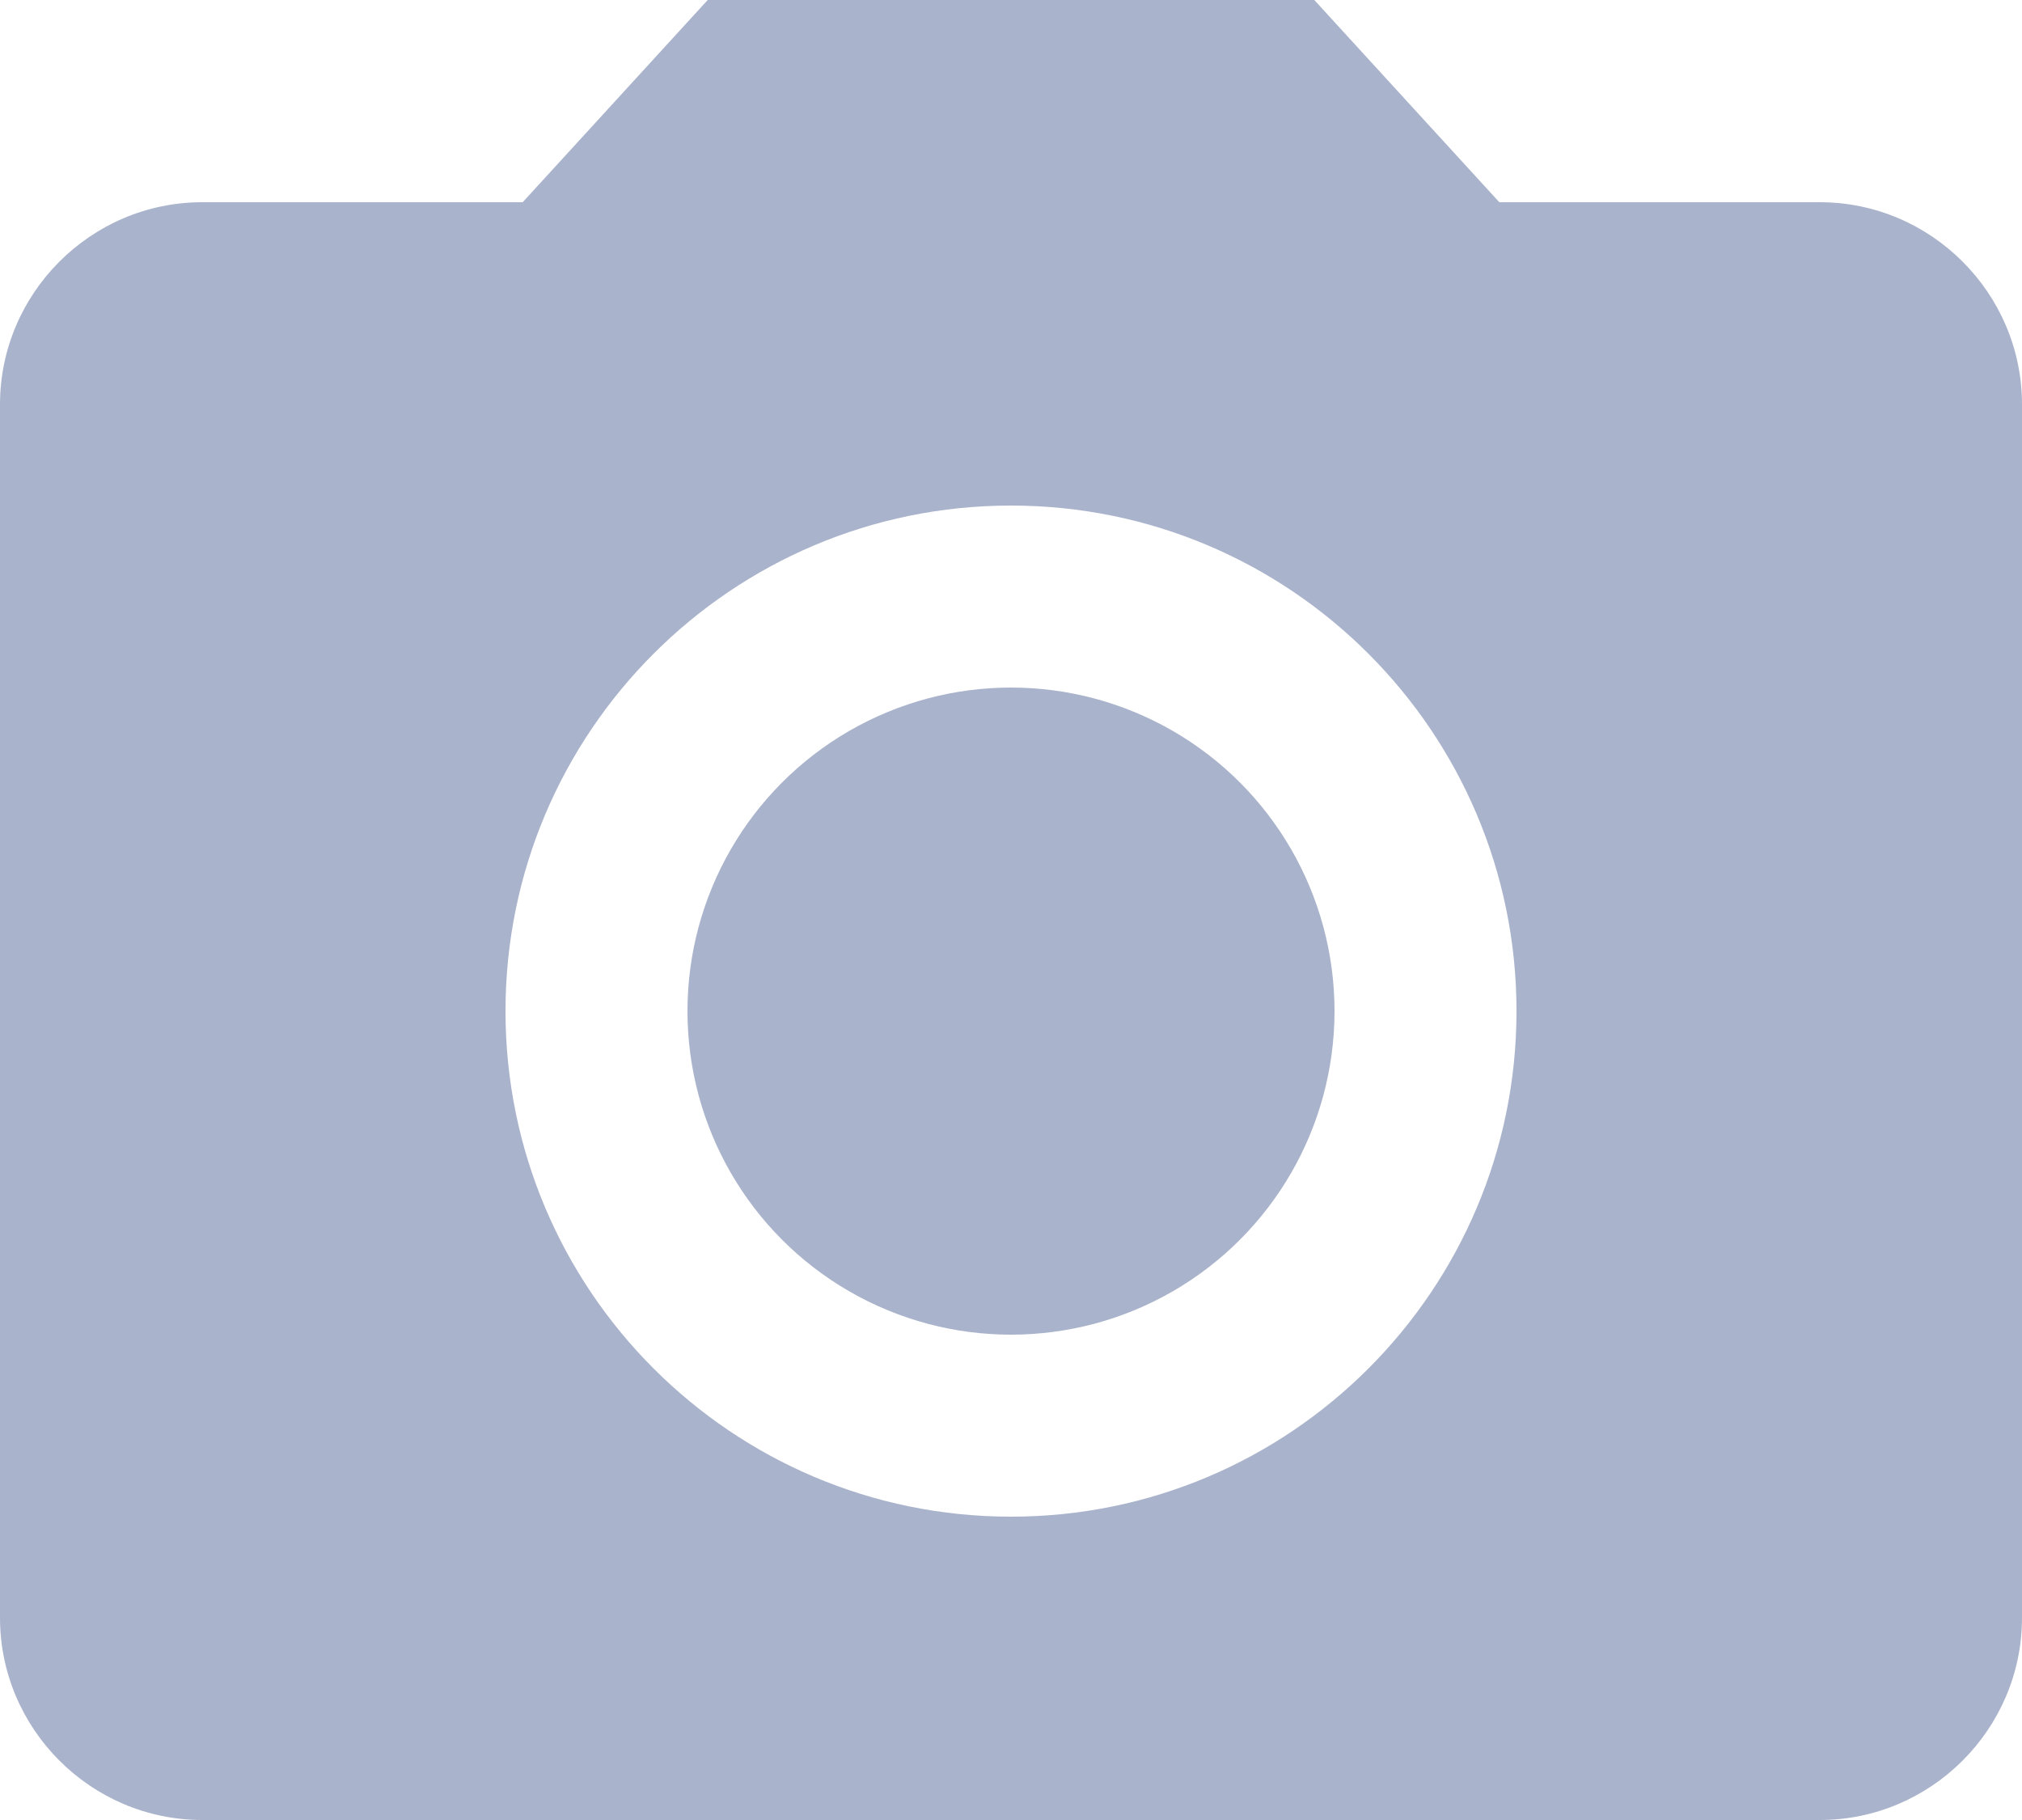 <?xml version="1.0" encoding="UTF-8"?>
<svg width="20px" height="18px" viewBox="0 0 20 18" version="1.1" xmlns="http://www.w3.org/2000/svg" xmlns:xlink="http://www.w3.org/1999/xlink">
    <!-- Generator: sketchtool 52.3 (67297) - http://www.bohemiancoding.com/sketch -->
    <title>DB2D9D0D-48A6-4DED-A854-40CE94245211</title>
    <desc>Created with sketchtool.</desc>
    <g id="Page-1" stroke="none" stroke-width="1" fill="none" fill-rule="evenodd">
        <g id="4-Чат---новое-сообщение" transform="translate(-1402, -978)">
            <g id="Group" transform="translate(1384, 374)">
                <g id="message-field" transform="translate(0, 590)">
                    <g id="ic_photo_camera_black_24px" transform="translate(16, 12)">
                        <polygon id="Shape" points="0 0 24 0 24 24 0 24"></polygon>
                        <circle id="Oval" fill-opacity="0.38" fill="#1D3878" fill-rule="nonzero" cx="12" cy="12" r="3.2"></circle>
                        <path d="M9,2 L7.17,4 L4,4 C2.9,4 2,4.9 2,6 L2,18 C2,19.1 2.9,20 4,20 L20,20 C21.1,20 22,19.1 22,18 L22,6 C22,4.9 21.1,4 20,4 L16.83,4 L15,2 L9,2 Z M12,17 C9.24,17 7,14.76 7,12 C7,9.24 9.24,7 12,7 C14.76,7 17,9.24 17,12 C17,14.76 14.76,17 12,17 Z" id="Shape" fill-opacity="0.38" fill="#1D3878" fill-rule="nonzero"></path>
                    </g>
                </g>
            </g>
        </g>
    </g>
</svg>